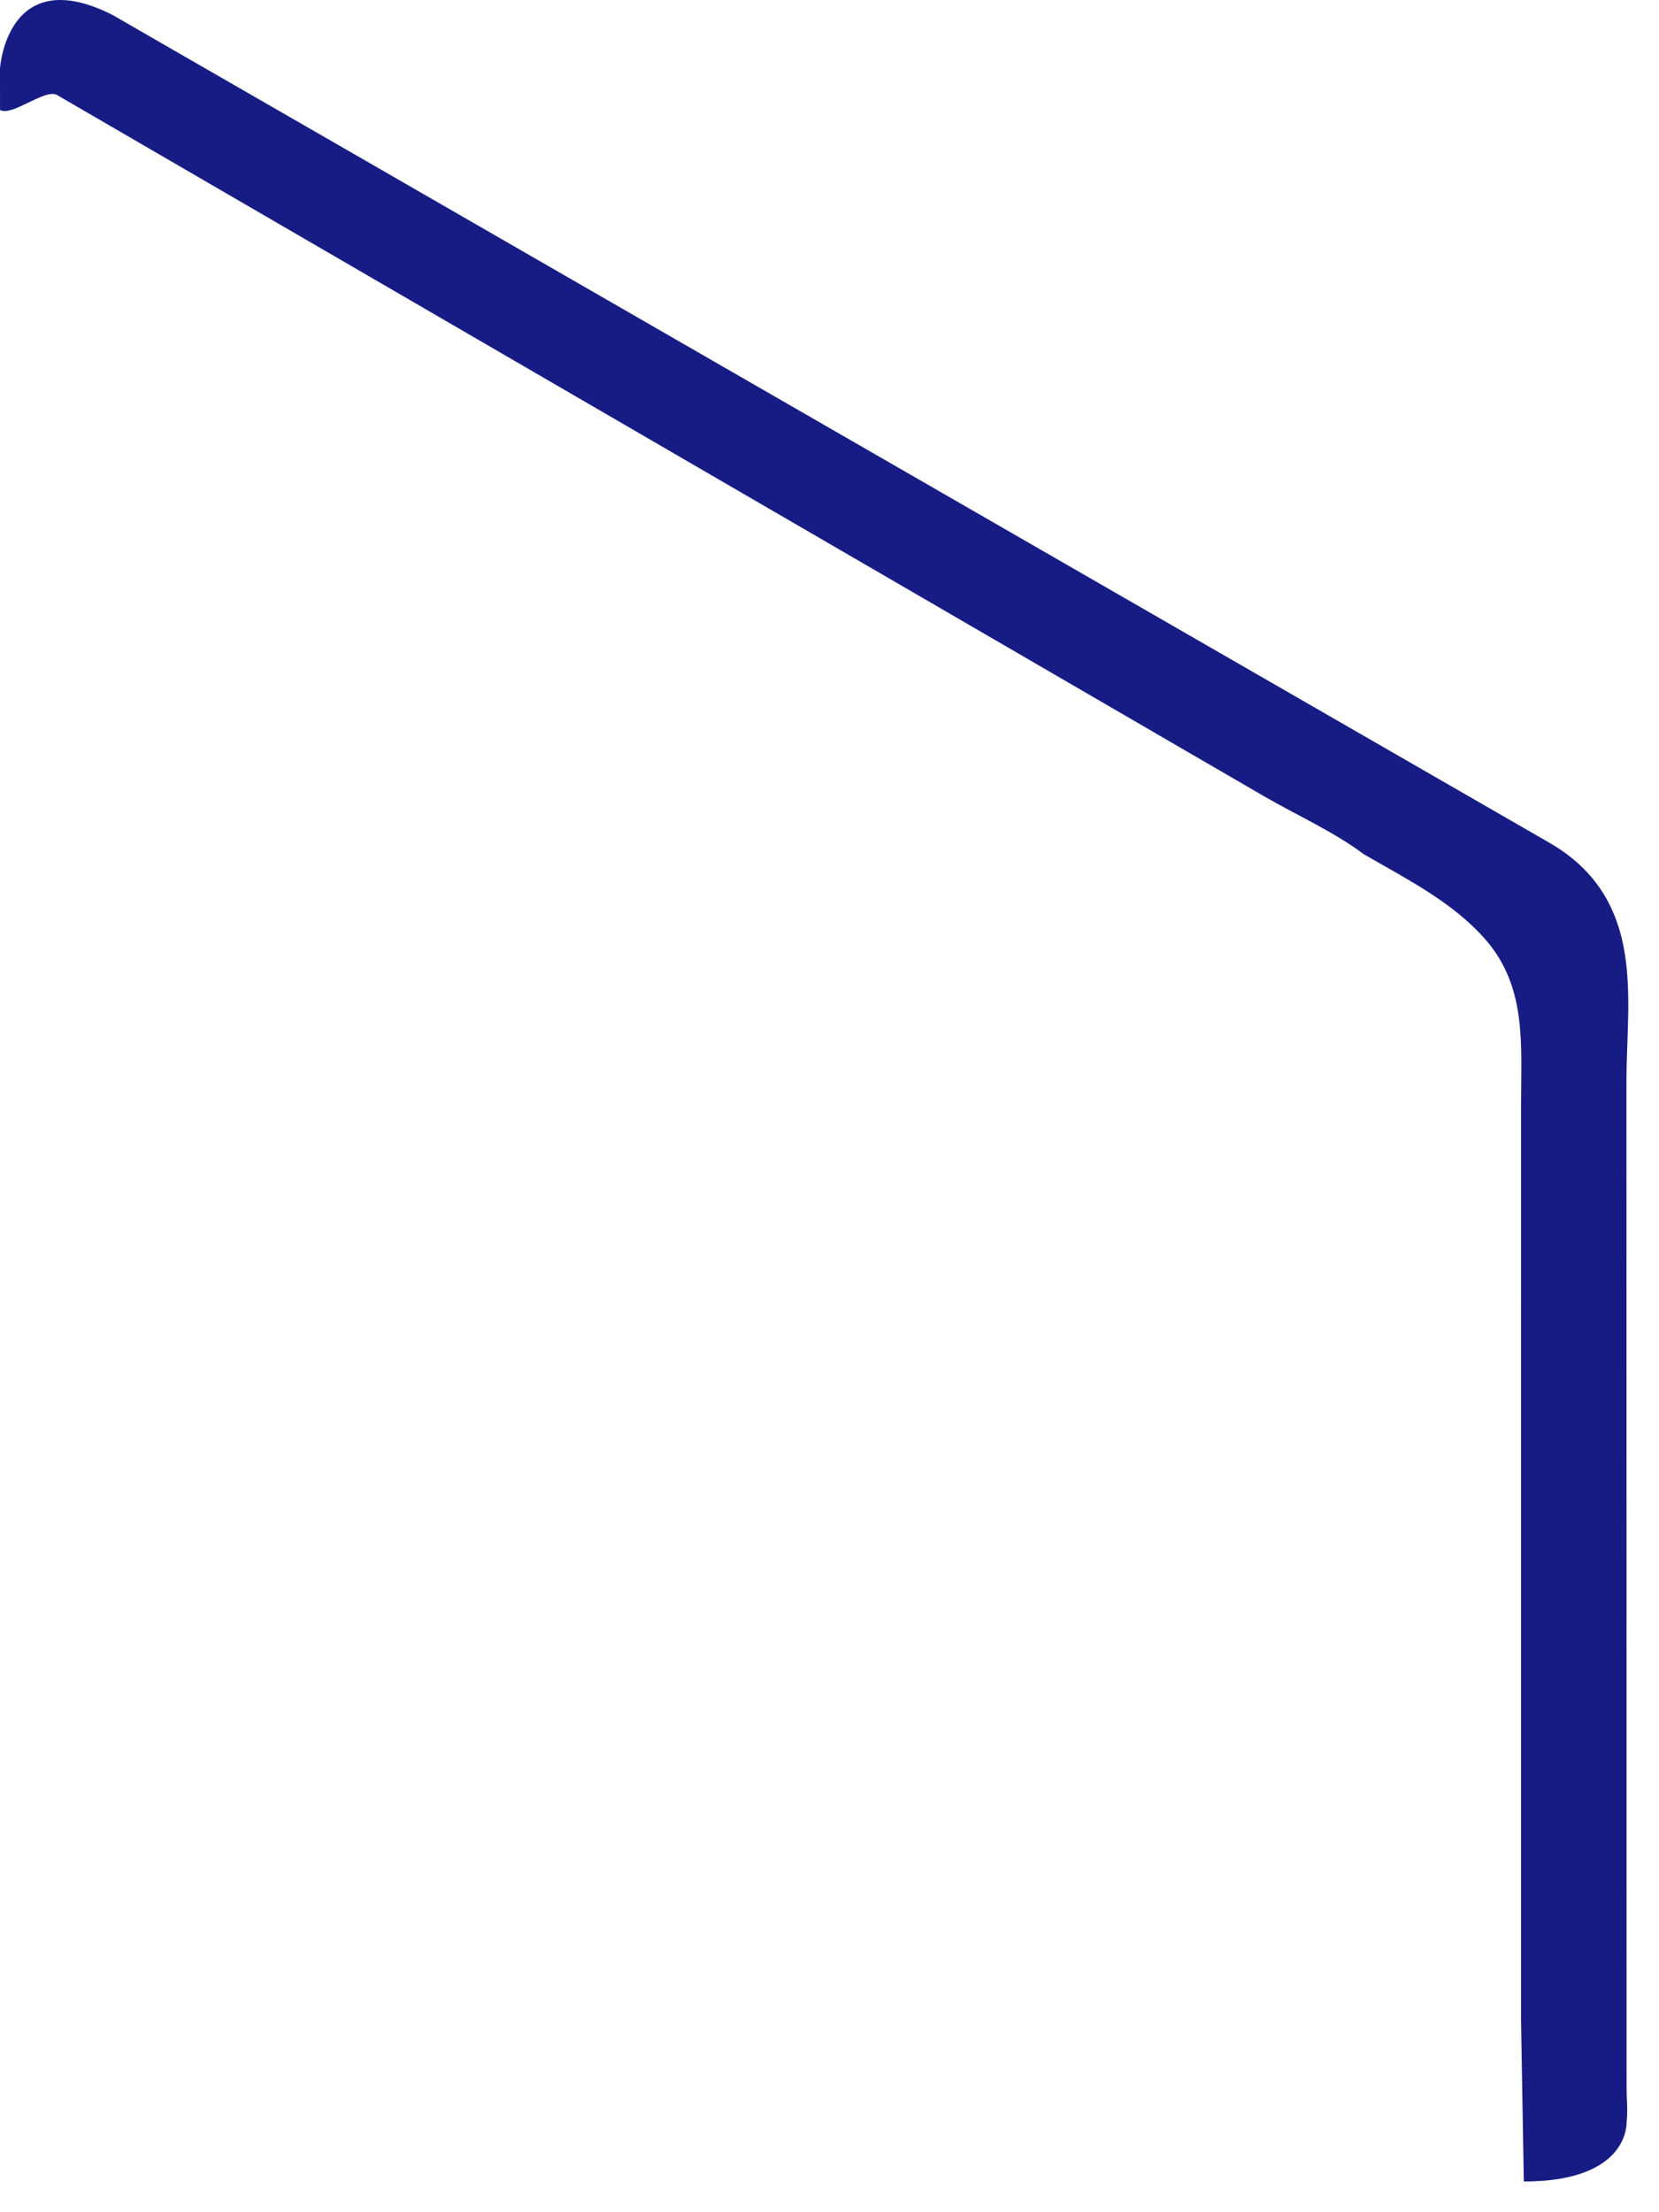 ﻿<?xml version="1.0" encoding="utf-8"?>
<svg version="1.1" xmlns:xlink="http://www.w3.org/1999/xlink" width="54px" height="72px" xmlns="http://www.w3.org/2000/svg">
  <g transform="matrix(1 0 0 1 -275 -724 )">
    <path d="M 0.001 3.579  L 0 2.227  C 0 2.227  0.221 -1.251  3.663 0.486  C 4.33 0.871  4.998 1.255  5.664 1.64  C 7.426 2.653  9.187 3.669  10.949 4.683  C 13.446 6.122  15.942 7.56  18.439 8.999  C 21.314 10.654  24.186 12.309  27.06 13.965  C 27.06 13.965  35.733 18.961  35.733 18.961  C 38.282 20.429  40.833 21.898  43.382 23.367  C 45.231 24.432  47.081 25.497  48.93 26.563  C 49.425 26.847  49.92 27.134  50.415 27.418  C 51.525 28.057  52.3 28.932  52.693 30.197  C 53.182 31.769  52.94 33.574  52.94 35.218  C 52.941 36.572  52.941 37.926  52.941 39.28  C 52.942 42.761  52.942 46.241  52.943 49.721  C 52.943 53.231  52.944 56.742  52.944 60.253  C 52.945 62.597  52.945 65.623  52.945 67.968  C 52.945 68.317  52.991 68.701  52.945 69.049  C 52.945 69.049  53.081 71  49.6 71  C 49.6 71  49.509 65.742  49.509 65.742  L 49.509 55.969  C 49.509 55.969  49.509 44.684  49.509 44.684  C 49.509 41.76  49.51 38.834  49.51 35.91  C 49.51 33.988  49.699 32.129  48.356 30.584  C 47.284 29.353  45.773 28.605  44.385 27.798  C 43.409 27.065  42.196 26.527  41.14 25.913  C 40.002 25.252  38.865 24.591  37.727 23.931  C 35.554 22.668  33.38 21.406  31.208 20.143  C 31.208 20.143  22.455 15.059  22.455 15.059  C 19.587 13.393  16.72 11.726  13.851 10.061  C 11.43 8.654  9.008 7.246  6.587 5.841  C 5.011 4.925  3.436 4.01  1.859 3.094  C 1.471 2.868  0.389 3.804  0.001 3.579  Z " fill-rule="nonzero" fill="#171c85" stroke="none" transform="matrix(1 0 0 1 275 724 )" />
  </g>
</svg>